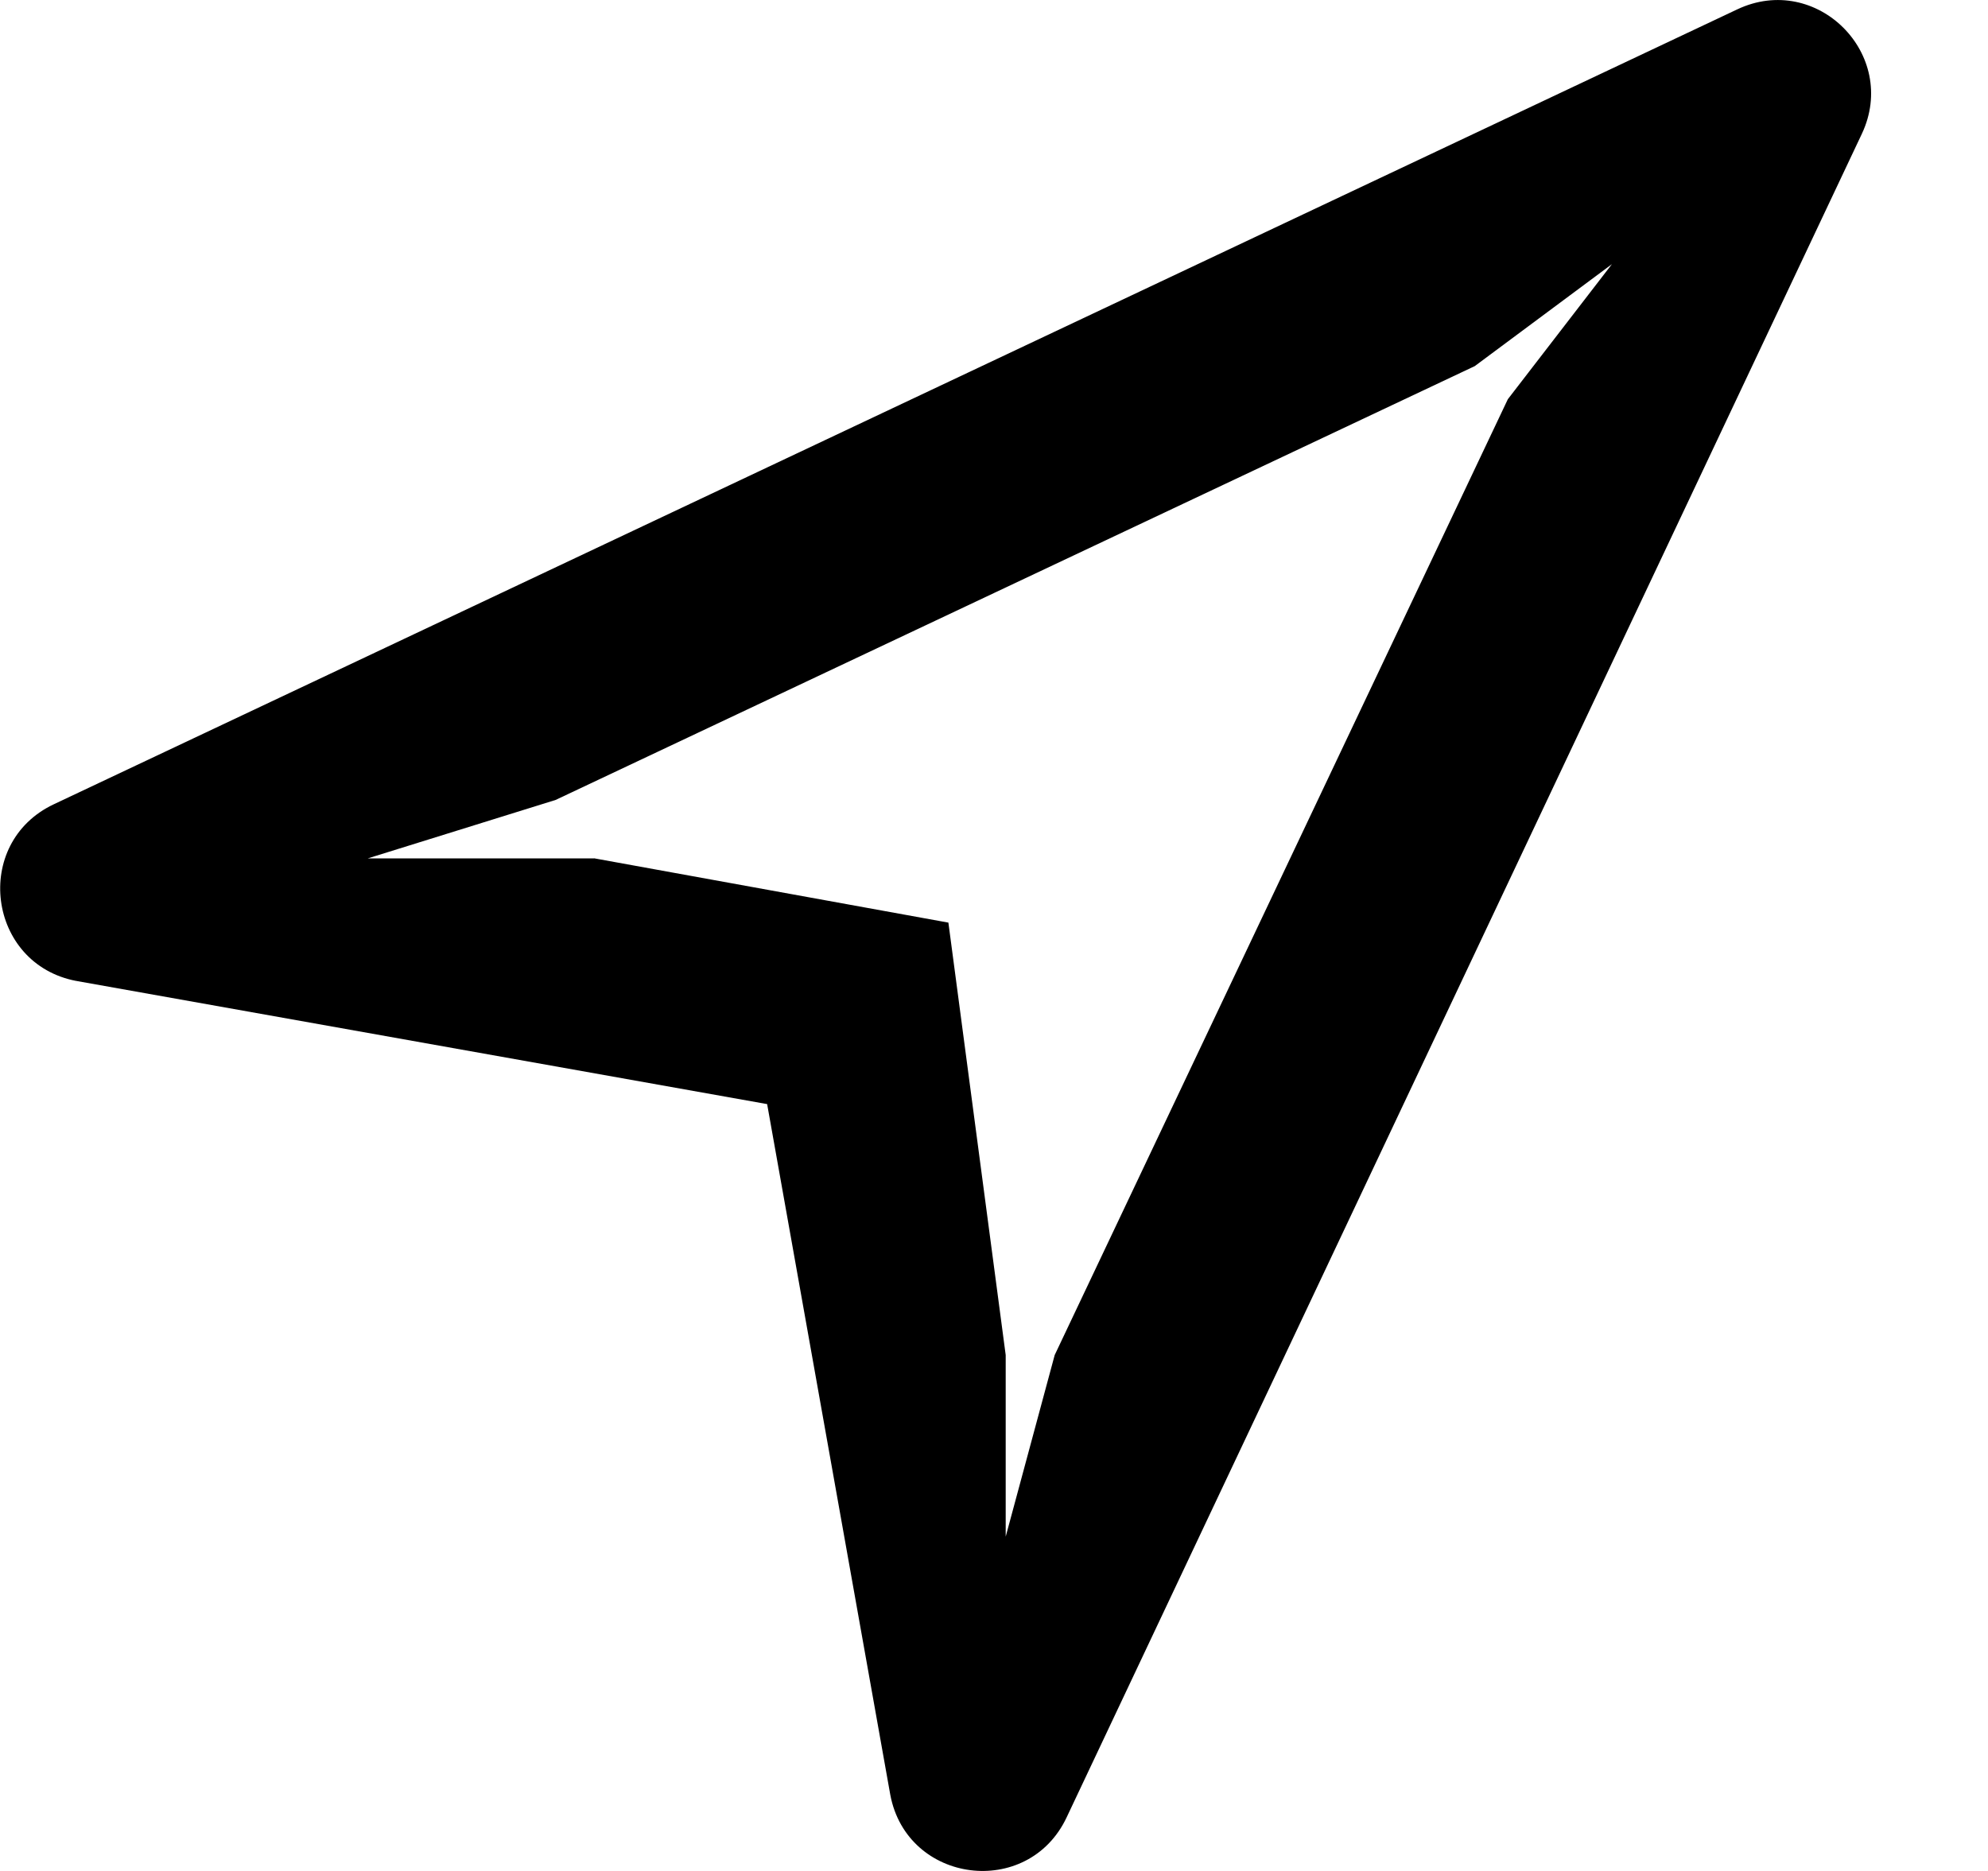 <svg xmlns="http://www.w3.org/2000/svg" width="17" height="16"><path d="M5.08 7.34l3.03.55.49 3.698v1.553l.419-1.553 3.875-8.174.89-1.155-1.173.872-7.86 3.71-1.607.5H5.08V7.34zM.653 8.389c-.761-.144-.894-1.18-.193-1.511L14.856.08c.68-.321 1.385.386 1.065 1.065l-6.8 14.397c-.33.7-1.365.568-1.508-.194L6.56 9.442.654 8.389v-.001H.652z"/></svg>